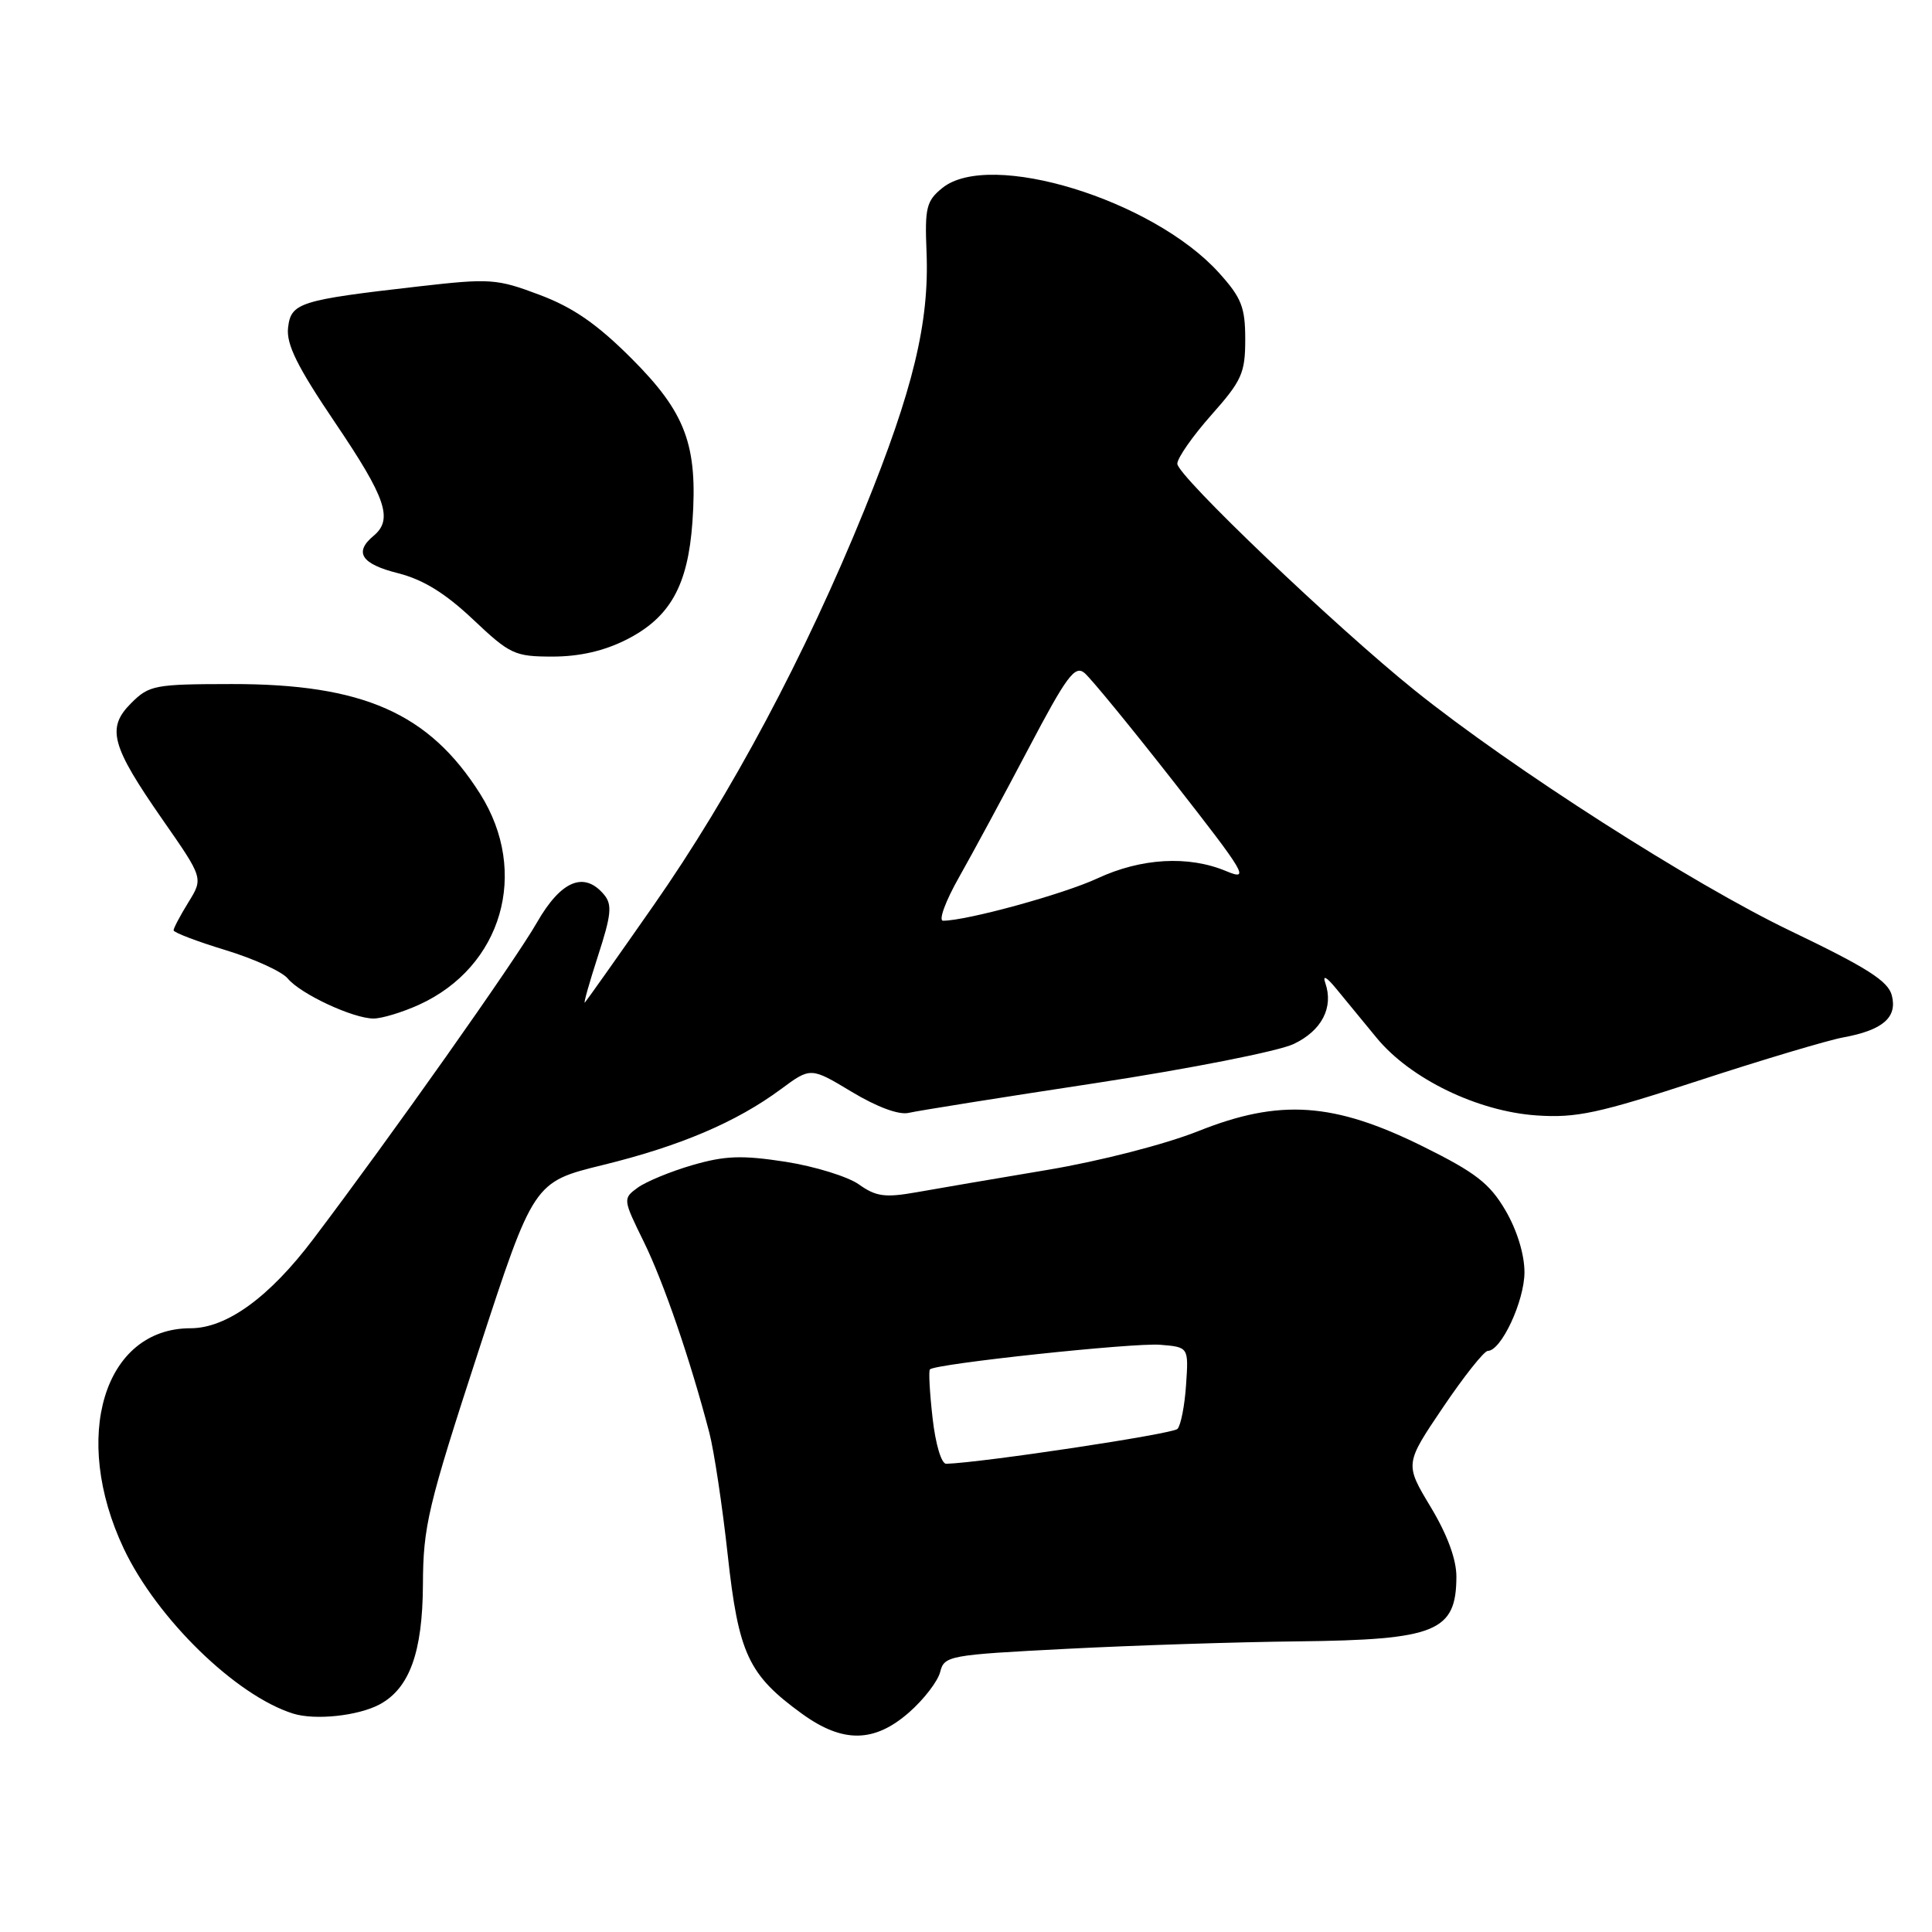 <?xml version="1.0" encoding="UTF-8" standalone="no"?>
<!DOCTYPE svg PUBLIC "-//W3C//DTD SVG 1.1//EN" "http://www.w3.org/Graphics/SVG/1.1/DTD/svg11.dtd" >
<svg xmlns="http://www.w3.org/2000/svg" xmlns:xlink="http://www.w3.org/1999/xlink" version="1.1" viewBox="0 0 256 256">
 <g >
 <path fill="currentColor"
d=" M 120.47 226.89 C 122.42 225.18 124.27 222.77 124.58 221.54 C 125.12 219.39 125.73 219.28 141.32 218.48 C 150.22 218.02 164.03 217.57 172.01 217.49 C 190.30 217.28 192.95 216.20 192.98 208.94 C 192.99 206.64 191.79 203.37 189.57 199.68 C 186.14 193.98 186.14 193.98 191.20 186.49 C 193.98 182.37 196.66 179.00 197.14 179.00 C 198.92 179.00 201.99 172.40 202.00 168.59 C 202.00 166.21 201.01 162.99 199.48 160.38 C 197.39 156.81 195.53 155.37 188.55 151.91 C 176.74 146.06 169.57 145.57 158.78 149.88 C 154.38 151.63 145.76 153.85 138.78 155.02 C 132.02 156.15 124.25 157.48 121.50 157.97 C 117.27 158.72 116.09 158.56 113.82 156.95 C 112.34 155.90 107.96 154.55 104.08 153.94 C 98.30 153.05 96.08 153.13 91.76 154.38 C 88.87 155.22 85.60 156.57 84.50 157.37 C 82.52 158.82 82.53 158.89 85.32 164.57 C 87.97 169.99 91.45 180.13 93.99 189.84 C 94.61 192.22 95.71 199.49 96.42 205.98 C 97.86 219.16 99.16 221.93 106.28 227.09 C 111.68 231.00 115.86 230.94 120.47 226.89 Z  M 50.29 225.85 C 54.26 223.72 55.99 218.95 56.04 210.00 C 56.07 202.21 56.69 199.62 63.39 179.06 C 70.71 156.62 70.71 156.62 79.88 154.37 C 90.11 151.86 97.55 148.70 103.46 144.33 C 107.42 141.40 107.42 141.40 112.87 144.68 C 116.21 146.69 119.12 147.77 120.41 147.46 C 121.56 147.19 132.69 145.41 145.15 143.52 C 157.60 141.62 169.43 139.29 171.43 138.33 C 175.15 136.56 176.73 133.49 175.61 130.25 C 175.22 129.15 175.76 129.43 177.05 131.00 C 178.19 132.38 180.60 135.31 182.41 137.52 C 186.87 142.94 195.76 147.26 203.60 147.80 C 208.87 148.16 211.79 147.53 225.10 143.18 C 233.57 140.41 242.16 137.85 244.20 137.47 C 249.46 136.51 251.43 134.83 250.68 131.91 C 250.20 130.00 247.42 128.23 237.29 123.37 C 224.34 117.17 200.31 101.79 187.50 91.51 C 177.03 83.10 156.00 63.04 156.00 61.45 C 156.00 60.69 158.03 57.79 160.50 55.00 C 164.55 50.44 165.00 49.44 165.00 44.97 C 165.00 40.71 164.51 39.46 161.52 36.15 C 152.76 26.45 131.14 19.83 124.86 24.91 C 122.75 26.62 122.53 27.52 122.77 33.38 C 123.16 42.70 120.99 51.67 114.52 67.60 C 106.70 86.84 96.89 105.25 86.60 119.97 C 81.81 126.84 77.71 132.62 77.50 132.84 C 77.28 133.05 78.07 130.28 79.23 126.68 C 81.00 121.24 81.14 119.88 80.06 118.57 C 77.42 115.39 74.34 116.66 71.14 122.25 C 68.25 127.31 51.84 150.53 41.50 164.20 C 35.69 171.89 30.03 176.00 25.25 176.00 C 13.77 176.00 9.41 190.41 16.40 205.20 C 20.80 214.49 31.26 224.68 38.84 227.06 C 41.76 227.97 47.43 227.37 50.29 225.85 Z  M 55.51 133.14 C 66.54 128.12 70.18 115.58 63.62 105.19 C 56.87 94.50 48.11 90.62 30.70 90.64 C 20.51 90.65 19.76 90.79 17.39 93.16 C 14.08 96.46 14.71 98.79 21.57 108.65 C 26.94 116.36 26.94 116.36 24.97 119.55 C 23.89 121.30 23.00 122.98 23.00 123.27 C 23.00 123.56 26.09 124.74 29.87 125.89 C 33.65 127.04 37.36 128.73 38.12 129.65 C 39.82 131.71 46.79 134.96 49.50 134.96 C 50.60 134.96 53.30 134.14 55.51 133.14 Z  M 83.02 84.75 C 88.79 81.82 91.15 77.61 91.75 69.17 C 92.47 58.98 90.87 54.68 83.66 47.48 C 79.12 42.94 75.93 40.73 71.50 39.07 C 65.83 36.93 64.95 36.87 55.50 37.95 C 39.66 39.76 38.55 40.11 38.17 43.43 C 37.92 45.62 39.39 48.59 44.42 56.03 C 51.16 66.00 52.12 68.82 49.50 71.00 C 46.87 73.19 47.87 74.73 52.73 75.95 C 56.08 76.80 58.98 78.59 62.67 82.07 C 67.58 86.71 68.19 87.00 73.23 87.00 C 76.79 87.00 80.06 86.25 83.02 84.75 Z  M 123.57 187.89 C 123.19 184.54 123.03 181.64 123.22 181.45 C 123.97 180.70 150.21 177.90 153.74 178.19 C 157.50 178.50 157.50 178.50 157.16 183.50 C 156.98 186.25 156.46 188.88 156.02 189.34 C 155.39 190.01 130.18 193.81 125.38 193.96 C 124.74 193.98 123.96 191.36 123.57 187.89 Z  M 127.07 116.25 C 128.86 113.09 133.00 105.42 136.27 99.21 C 141.33 89.59 142.43 88.11 143.70 89.17 C 144.52 89.85 149.86 96.36 155.55 103.63 C 165.10 115.84 165.64 116.75 162.48 115.43 C 157.47 113.33 151.21 113.69 145.39 116.40 C 140.89 118.49 128.10 122.00 124.96 122.00 C 124.33 122.00 125.28 119.41 127.07 116.25 Z "/>
</g>
</svg>